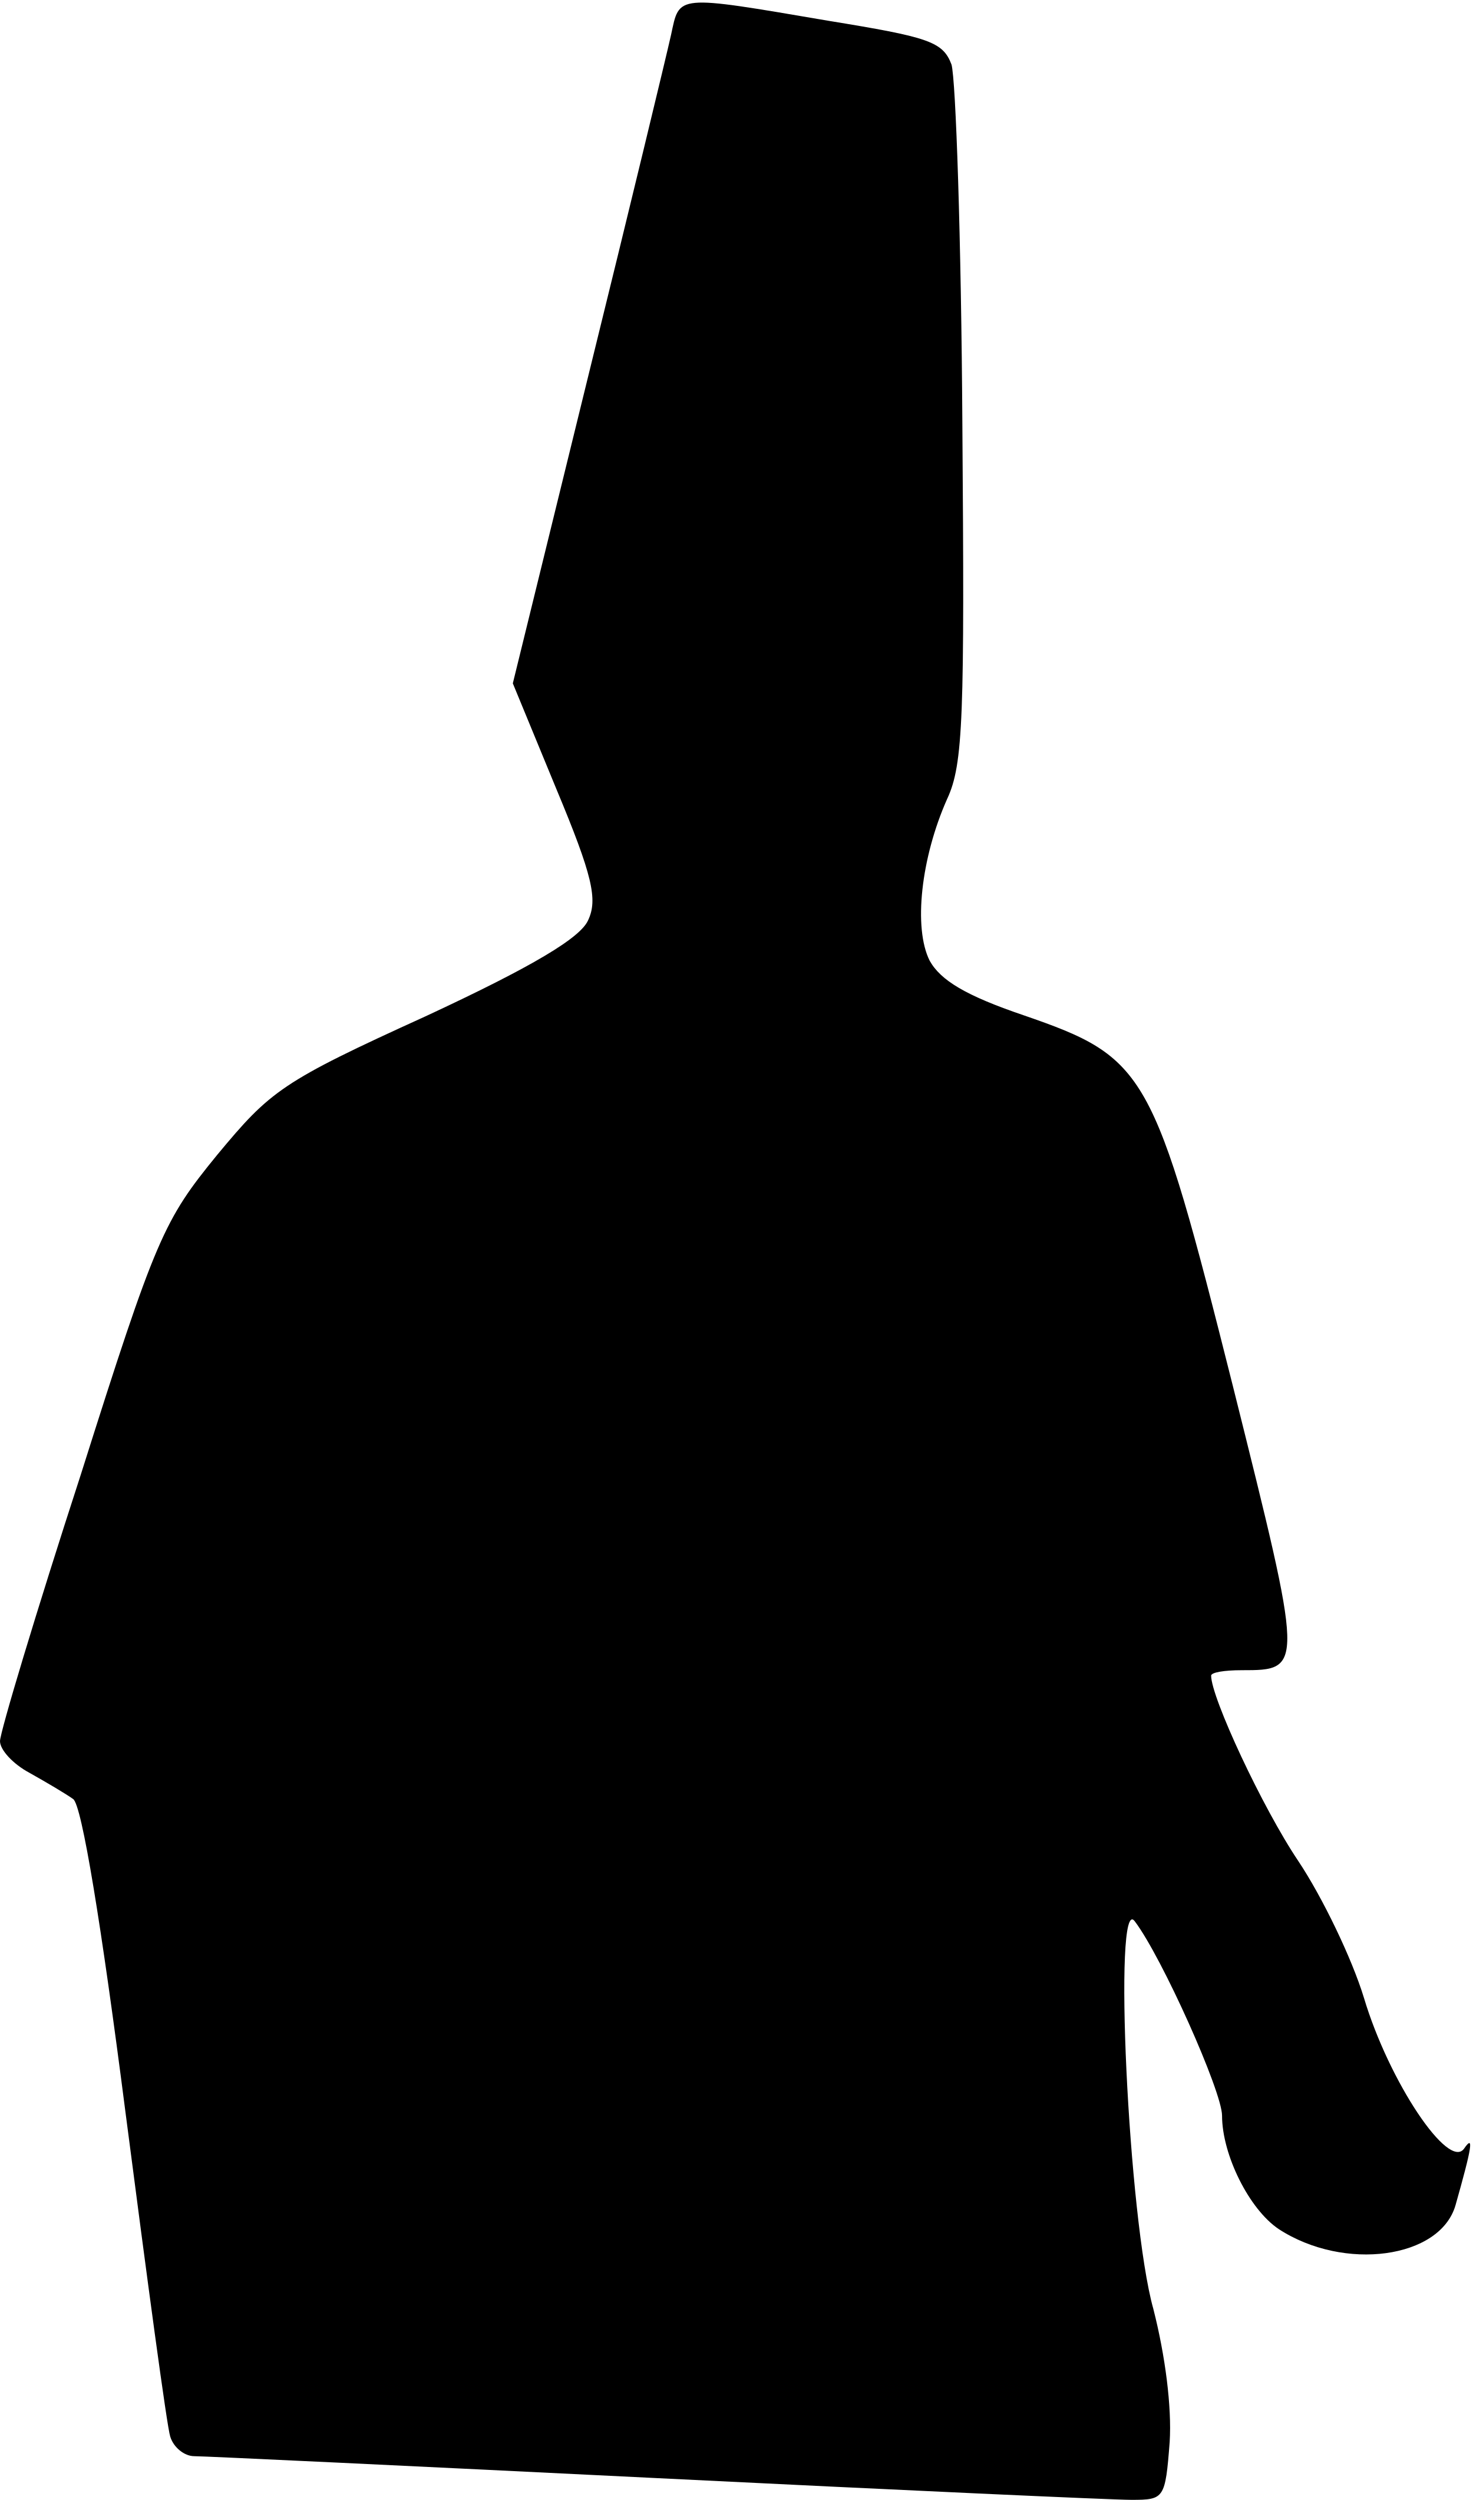 <?xml version="1.0" standalone="no"?>
<!DOCTYPE svg PUBLIC "-//W3C//DTD SVG 20010904//EN"
 "http://www.w3.org/TR/2001/REC-SVG-20010904/DTD/svg10.dtd">
<svg version="1.0" xmlns="http://www.w3.org/2000/svg"
 width="135pt" height="229pt" viewBox="0 0 135 229"
 preserveAspectRatio="xMidYMid meet">
<g transform="translate(0,229) scale(0.1,-0.1)"
fill="#000000" stroke="none">
<path fill="#000000" stroke="none" d="M615 2258 c-4 -18 -38 -159 -76 -313
l-69 -281 40 -97 c33 -79 38 -101 29 -120 -7 -16 -50 -42 -149 -88 -132 -60
-142 -68 -191 -127 -49 -60 -56 -75 -125 -293 -41 -126 -74 -236 -74 -244 0
-8 12 -21 27 -29 16 -9 33 -19 40 -24 8 -5 26 -116 48 -287 20 -154 38 -288
41 -297 3 -10 13 -18 22 -18 9 0 199 -9 422 -20 223 -11 419 -20 437 -20 30 0
31 1 35 53 2 32 -4 79 -15 122 -23 82 -37 382 -17 355 25 -33 80 -156 80 -178
0 -36 25 -86 52 -104 60 -39 148 -27 162 22 15 53 17 65 8 52 -14 -21 -69 61
-92 138 -11 36 -38 92 -60 125 -33 49 -80 150 -80 170 0 3 12 5 28 5 57 0 57
0 -8 260 -73 290 -79 301 -192 340 -53 18 -76 32 -86 50 -15 30 -8 94 16 148
15 32 16 76 14 343 -1 169 -6 317 -10 330 -8 21 -21 25 -113 40 -141 24 -136
24 -144 -13z"/>
</g>
</svg>
